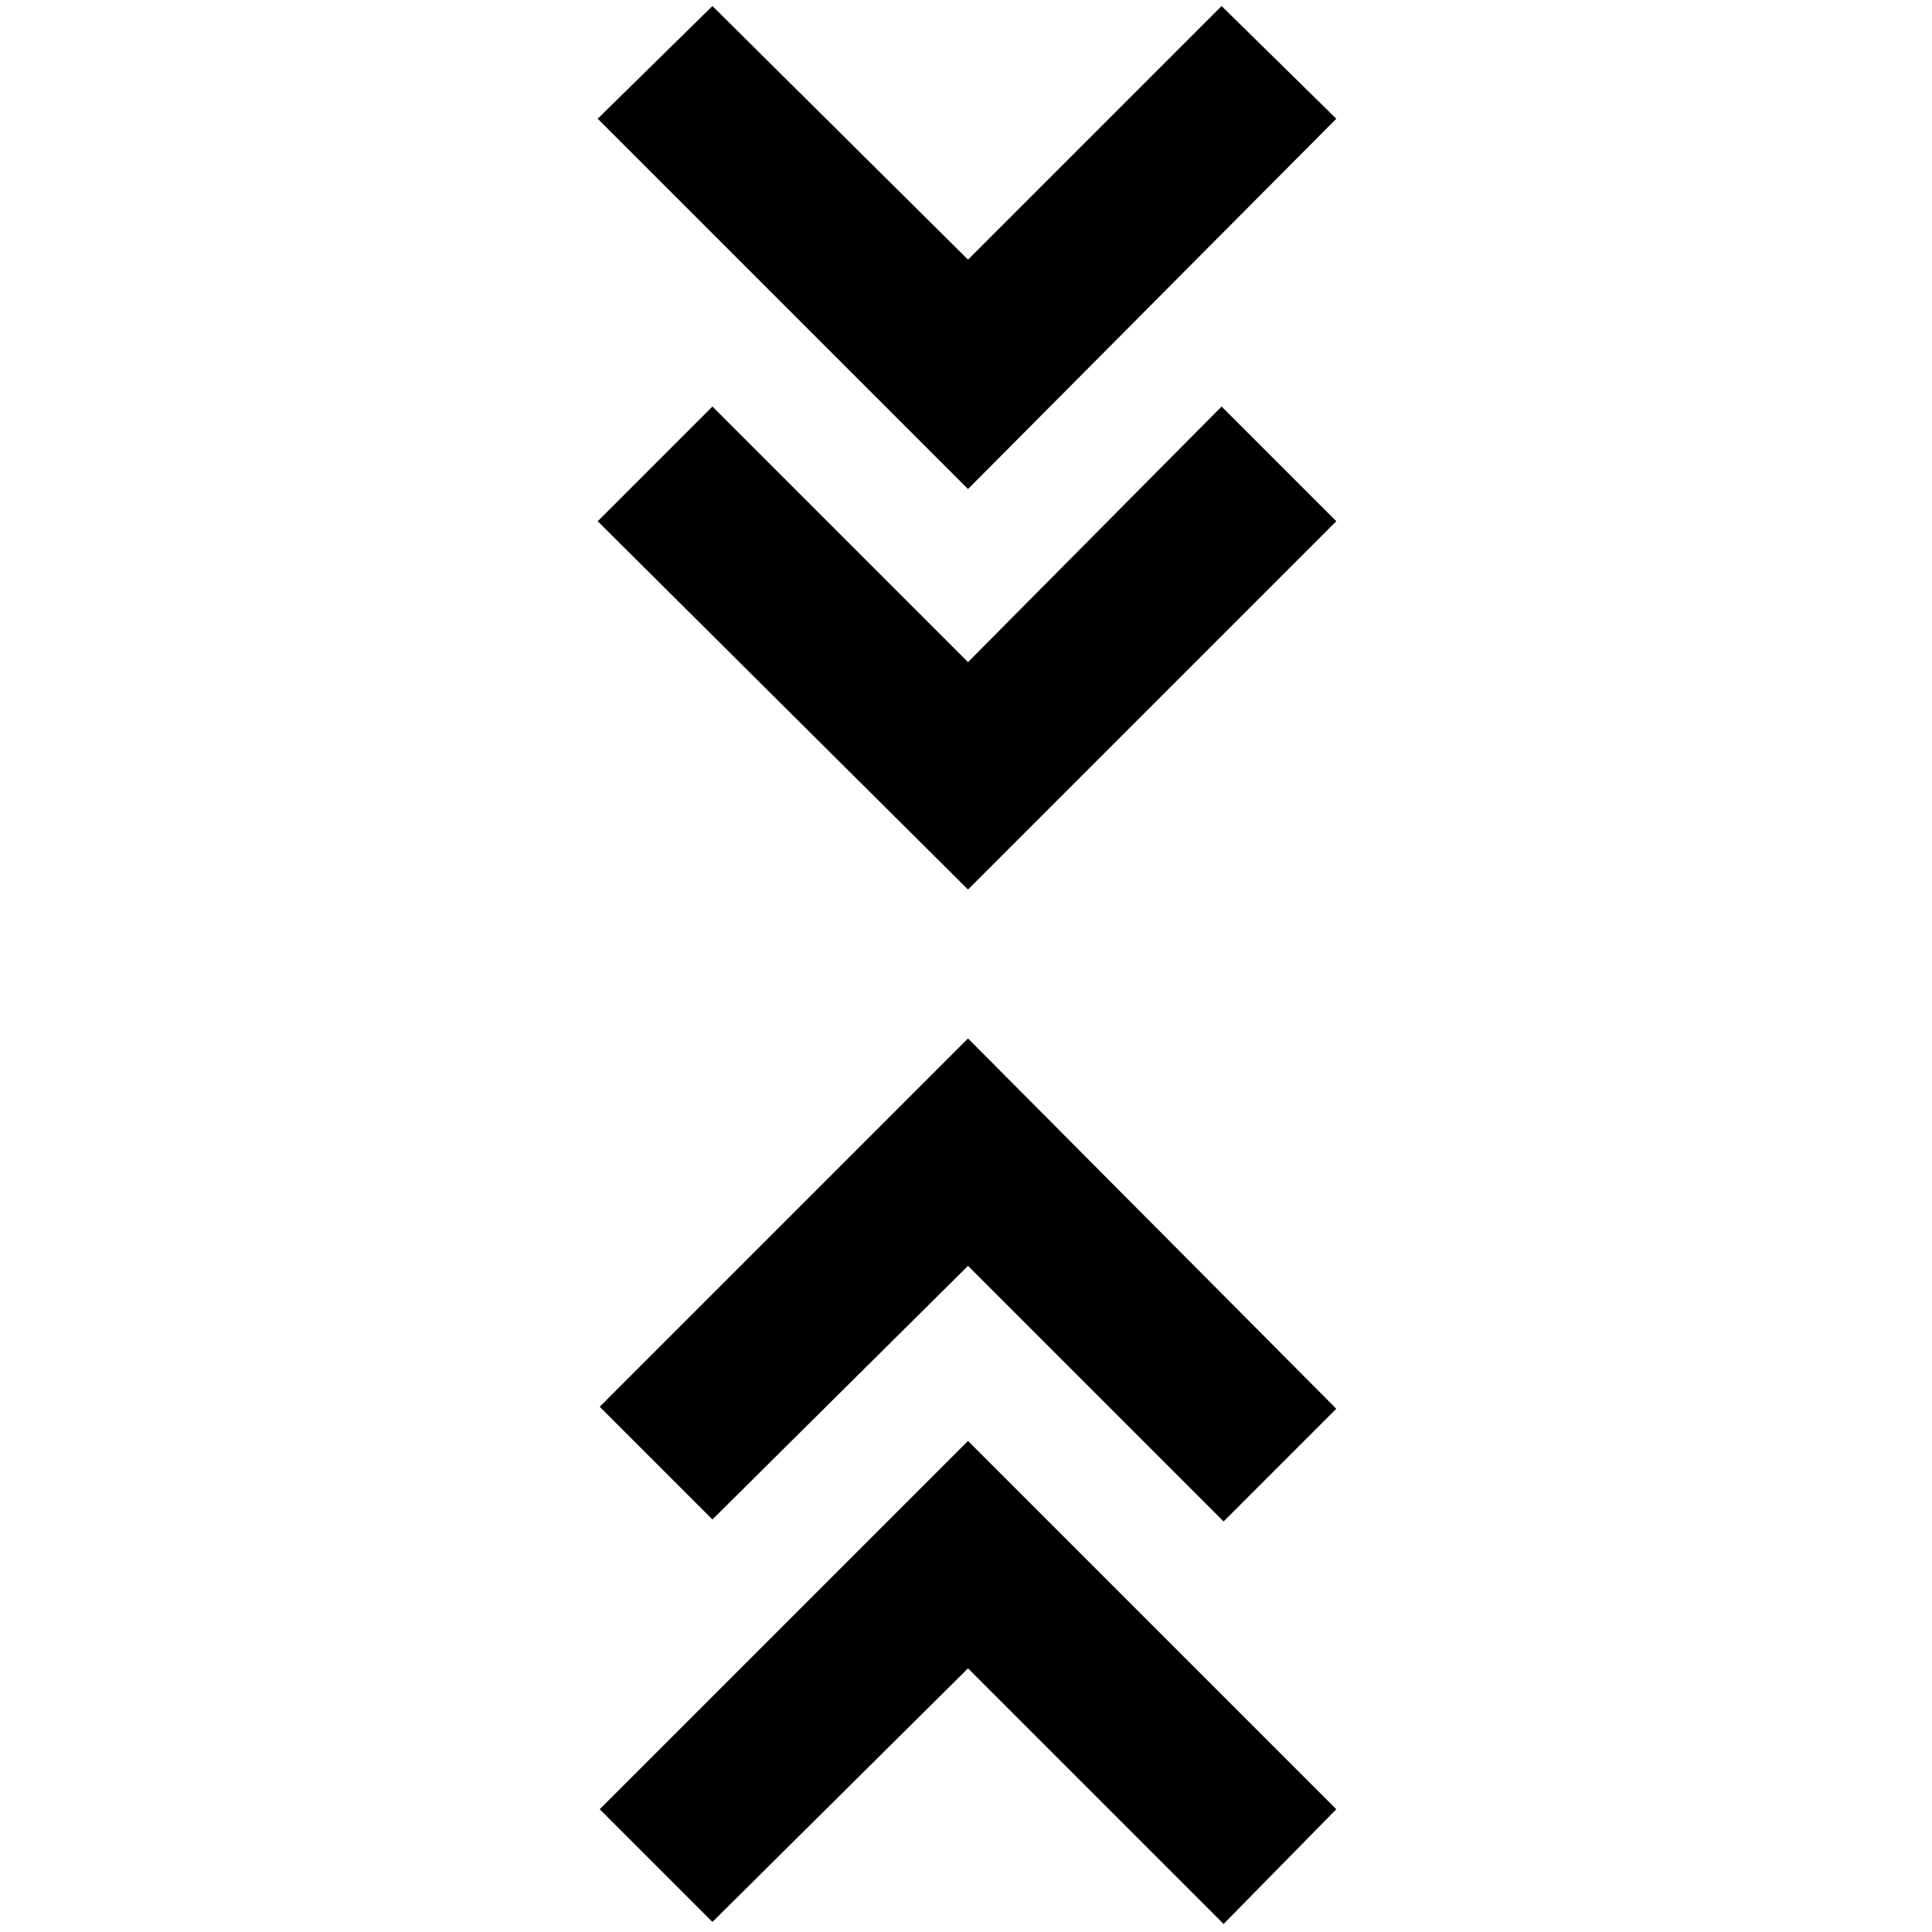<svg xmlns="http://www.w3.org/2000/svg" height="24" width="24"><path d="m8.85 23.875-1.4-1.4 4.575-4.575 4.575 4.575-1.4 1.425-3.175-3.175Zm0-5-1.4-1.4 4.575-4.575 4.575 4.6-1.4 1.4-3.175-3.175Zm3.175-7.825-4.6-4.575L8.85 5.05l3.175 3.175 3.15-3.175L16.6 6.475Zm0-4.975-4.6-4.6L8.85.075l3.175 3.15 3.15-3.15 1.425 1.4Z"/></svg>
